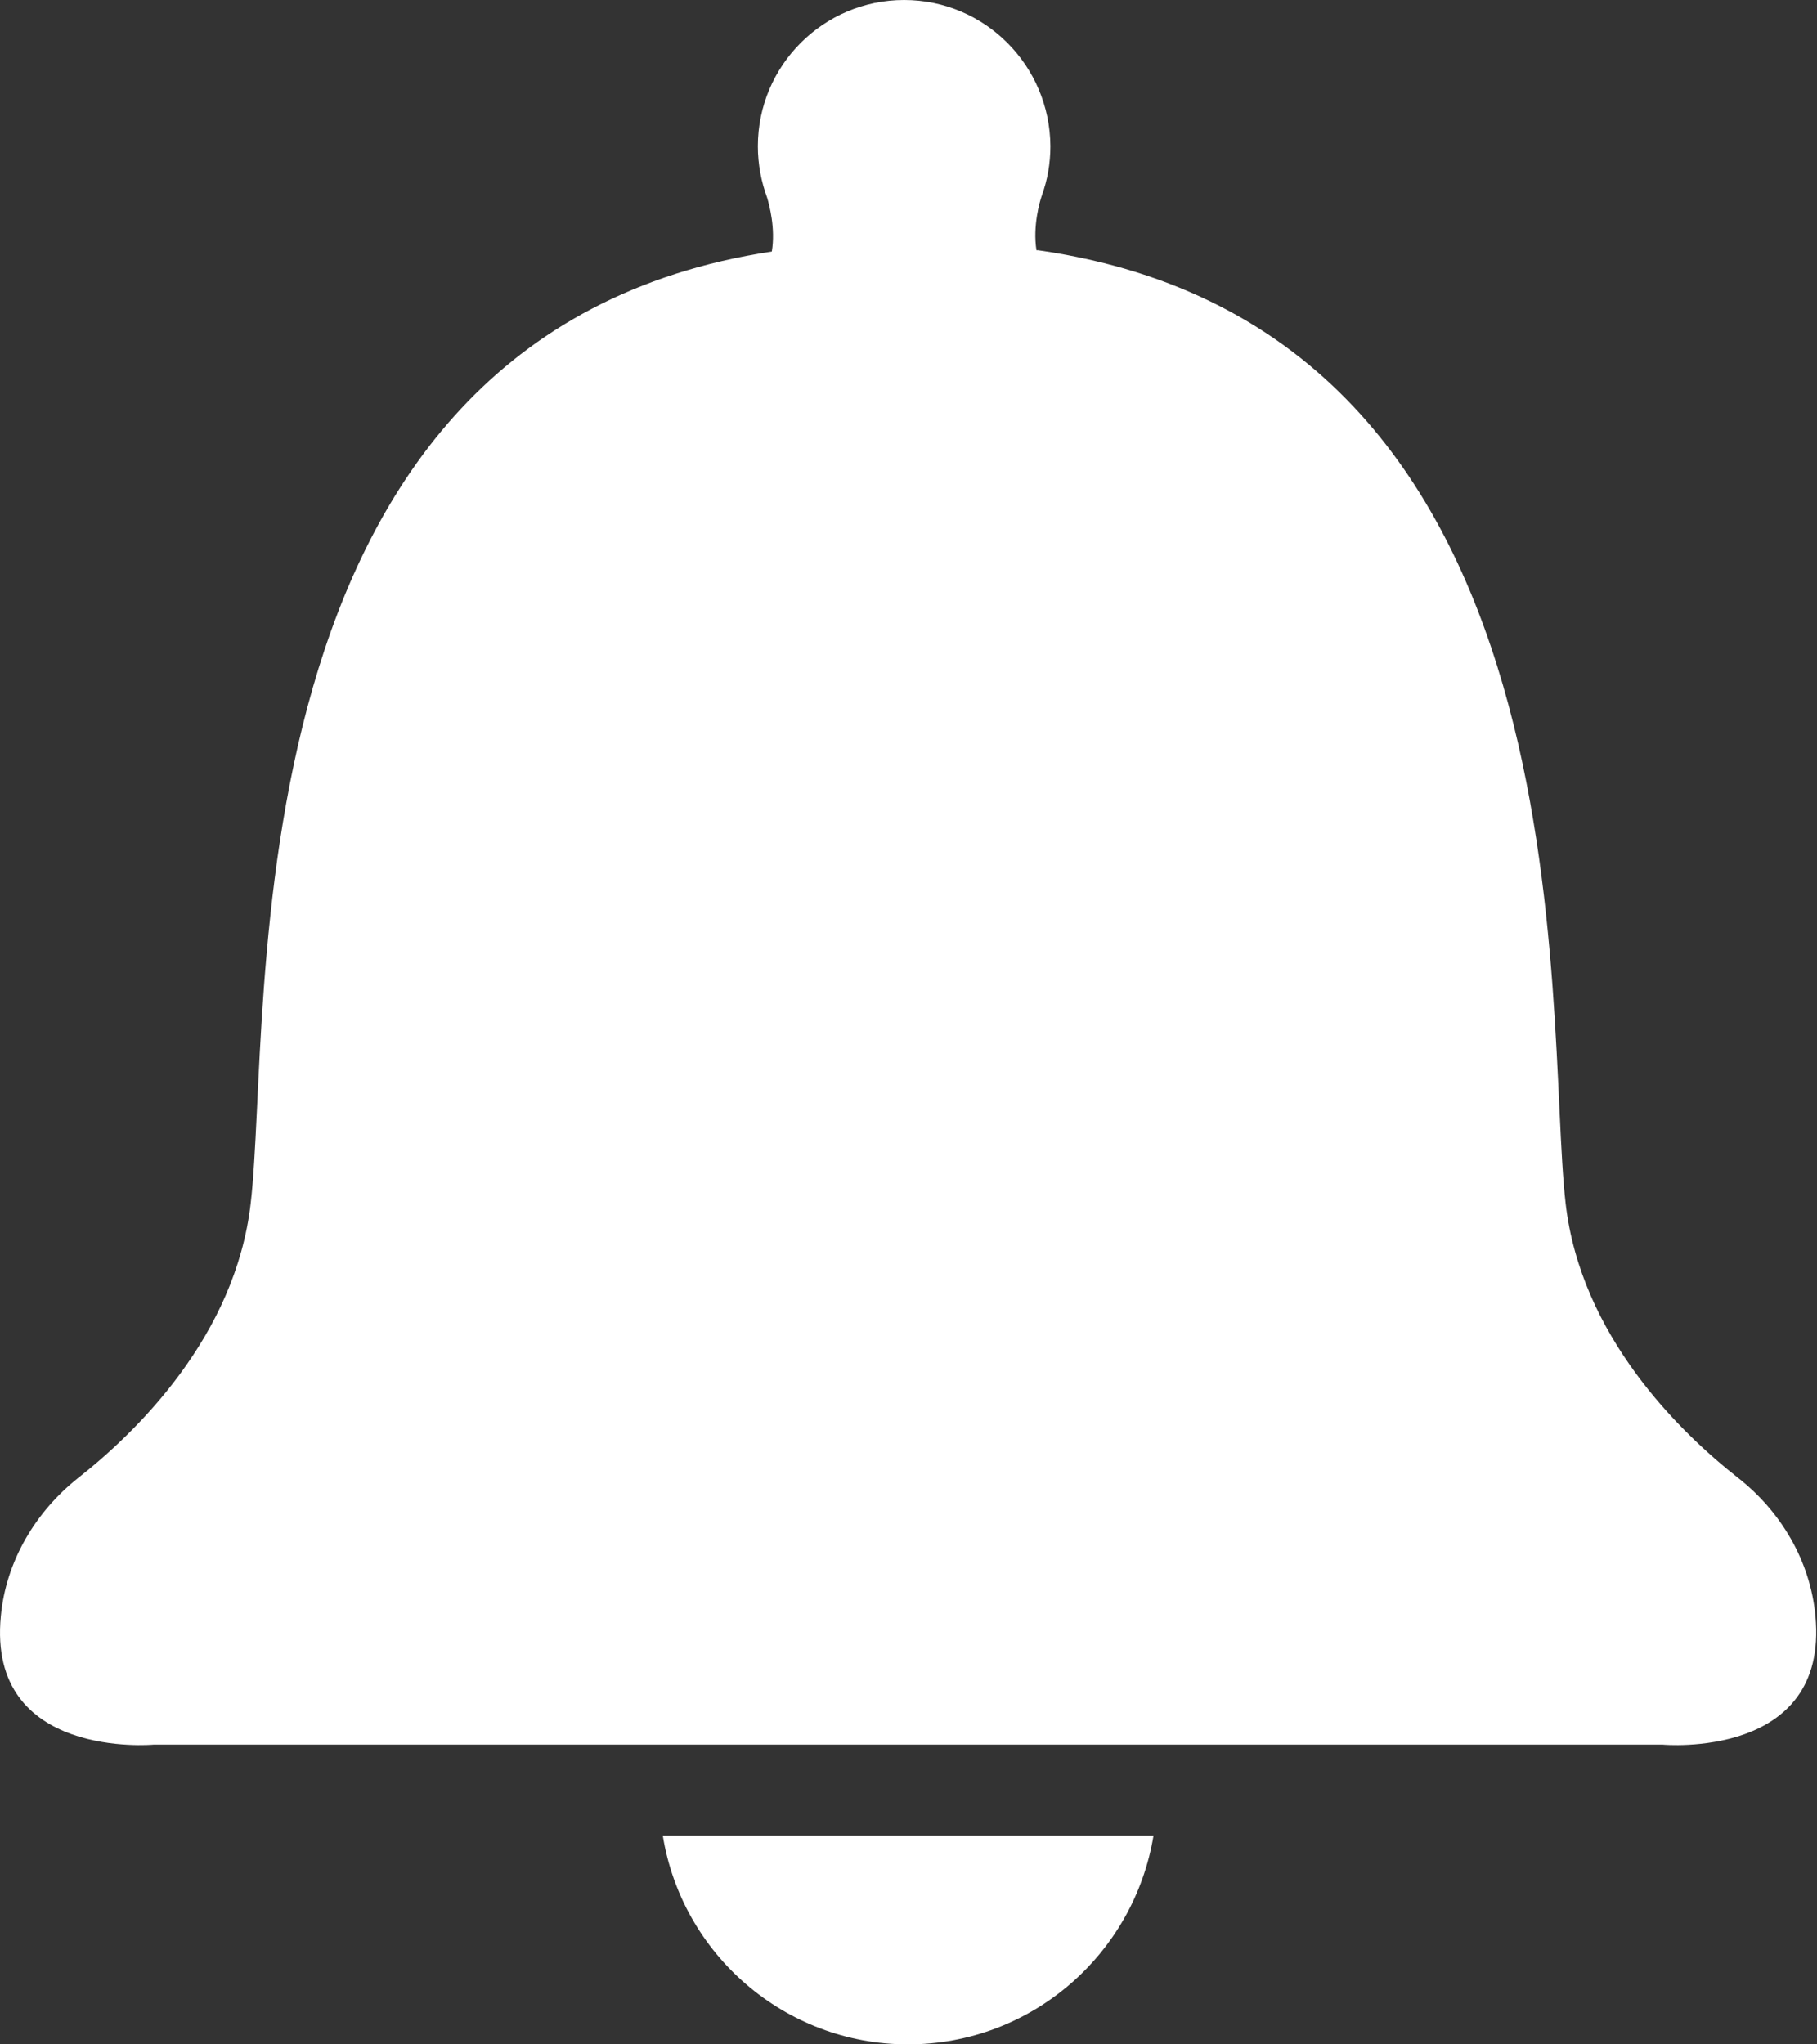 <svg width="80" height="90" viewBox="0 0 80 90" fill="none" xmlns="http://www.w3.org/2000/svg">
<rect x="0" y="0" width="80" height="90" fill="#333333" stroke="none"/>
<g clip-path="url(#clip0_9_813)">
<path d="M79.932 71.148C79.708 68.728 78.424 66.551 76.526 65.062C73.92 63.015 69.603 58.79 68.933 52.984C67.965 44.591 70.291 14.535 45.707 11.017H45.633C45.465 9.938 45.781 8.877 45.856 8.654C45.856 8.635 45.856 8.635 45.874 8.617C45.874 8.598 45.874 8.598 45.874 8.598C46.116 7.928 46.247 7.202 46.247 6.439C46.228 2.885 43.362 0 39.807 0C36.253 0 33.368 2.885 33.368 6.439C33.368 7.239 33.517 8.002 33.778 8.71C33.871 9.026 34.15 10.05 33.982 11.073C9.696 14.758 12.022 44.628 11.036 52.984C10.366 58.79 6.048 63.015 3.443 65.062C1.544 66.57 0.26 68.747 0.037 71.148C-0.577 77.475 6.755 76.805 6.755 76.805H39.64H40.329H73.213C73.213 76.805 80.527 77.475 79.932 71.148Z" fill="white"/>
<path d="M39.975 90C45.428 90 49.932 86.017 50.788 80.806H29.181C30.019 86.017 34.541 90 39.975 90Z" fill="white"/>
</g>
<defs>
<clipPath id="clip0_9_813">
<rect width="79.969" height="90" fill="white"/>
</clipPath>
</defs>
</svg>
